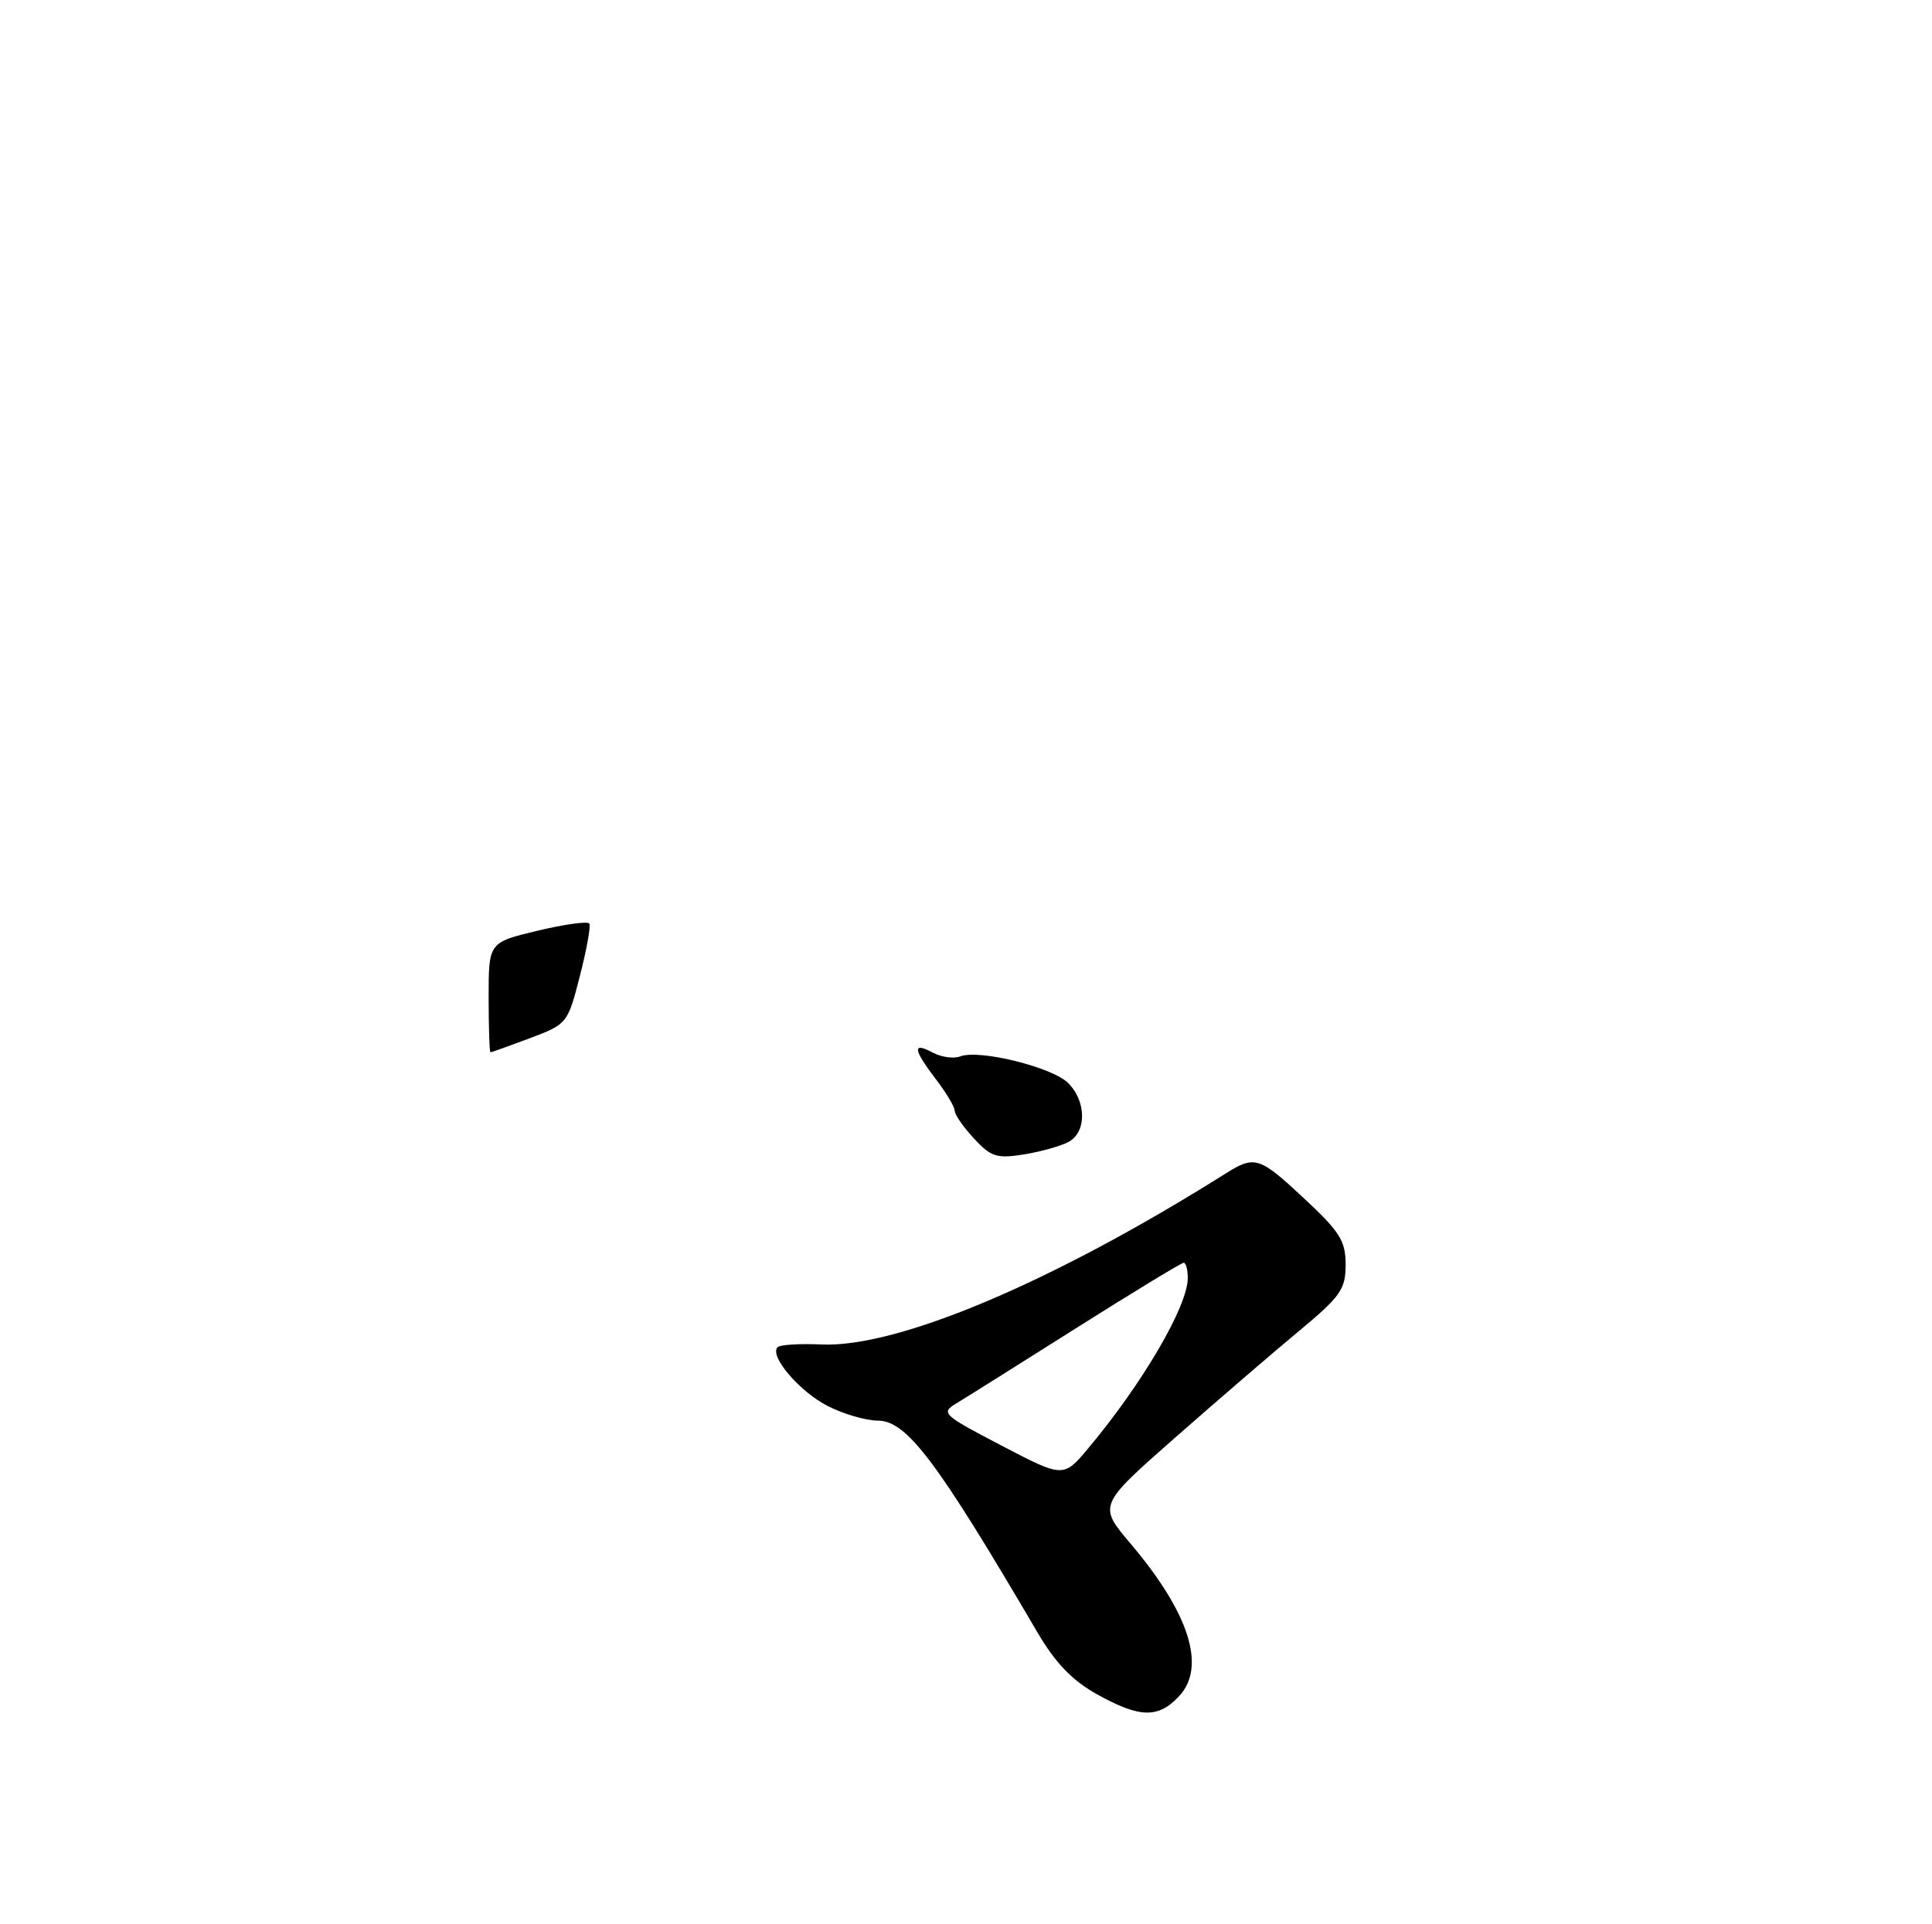 <?xml version="1.0" encoding="UTF-8" standalone="no"?>
<!DOCTYPE svg PUBLIC "-//W3C//DTD SVG 1.1//EN" "http://www.w3.org/Graphics/SVG/1.1/DTD/svg11.dtd" >
<svg xmlns="http://www.w3.org/2000/svg" xmlns:xlink="http://www.w3.org/1999/xlink" version="1.1" viewBox="0 0 257 256">
 <g >
 <path fill="currentColor"
d=" M 156.84 225.67 C 160.49 221.78 158.21 214.60 150.41 205.39 C 146.08 200.28 146.08 200.28 156.29 191.29 C 161.91 186.35 169.31 179.97 172.75 177.12 C 178.34 172.47 179.00 171.54 179.00 168.25 C 179.00 165.08 178.24 163.87 173.42 159.39 C 167.50 153.87 166.91 153.69 163.00 156.15 C 140.03 170.60 119.39 179.33 109.26 178.87 C 106.39 178.74 103.76 178.90 103.44 179.23 C 102.29 180.38 106.34 185.14 110.11 187.06 C 112.21 188.13 115.20 189.00 116.75 189.00 C 120.61 189.00 124.58 194.27 138.00 217.17 C 140.40 221.25 142.61 223.56 145.91 225.40 C 151.62 228.58 154.05 228.64 156.84 225.67 Z  M 142.13 151.93 C 144.56 150.63 144.54 146.54 142.09 144.09 C 139.98 141.98 130.27 139.58 127.75 140.54 C 126.87 140.88 125.22 140.65 124.08 140.04 C 121.33 138.57 121.46 139.60 124.50 143.59 C 125.88 145.39 127.00 147.28 127.00 147.79 C 127.00 148.29 128.15 149.95 129.56 151.47 C 131.82 153.91 132.60 154.16 136.19 153.59 C 138.42 153.23 141.09 152.48 142.13 151.93 Z  M 65.00 132.69 C 65.00 125.38 65.00 125.38 71.52 123.82 C 75.11 122.96 78.20 122.54 78.40 122.88 C 78.60 123.22 78.03 126.37 77.13 129.87 C 75.52 136.16 75.44 136.26 70.50 138.12 C 67.75 139.15 65.39 140.00 65.25 140.00 C 65.11 140.00 65.00 136.71 65.00 132.69 Z  M 133.24 192.33 C 125.34 188.21 125.10 187.98 127.26 186.68 C 128.49 185.94 135.67 181.43 143.21 176.66 C 150.75 171.90 157.16 168.00 157.46 168.00 C 157.76 168.00 158.00 168.92 158.00 170.04 C 158.00 173.76 152.03 183.99 144.83 192.60 C 141.47 196.63 141.47 196.63 133.24 192.33 Z "/>
</g>
</svg>